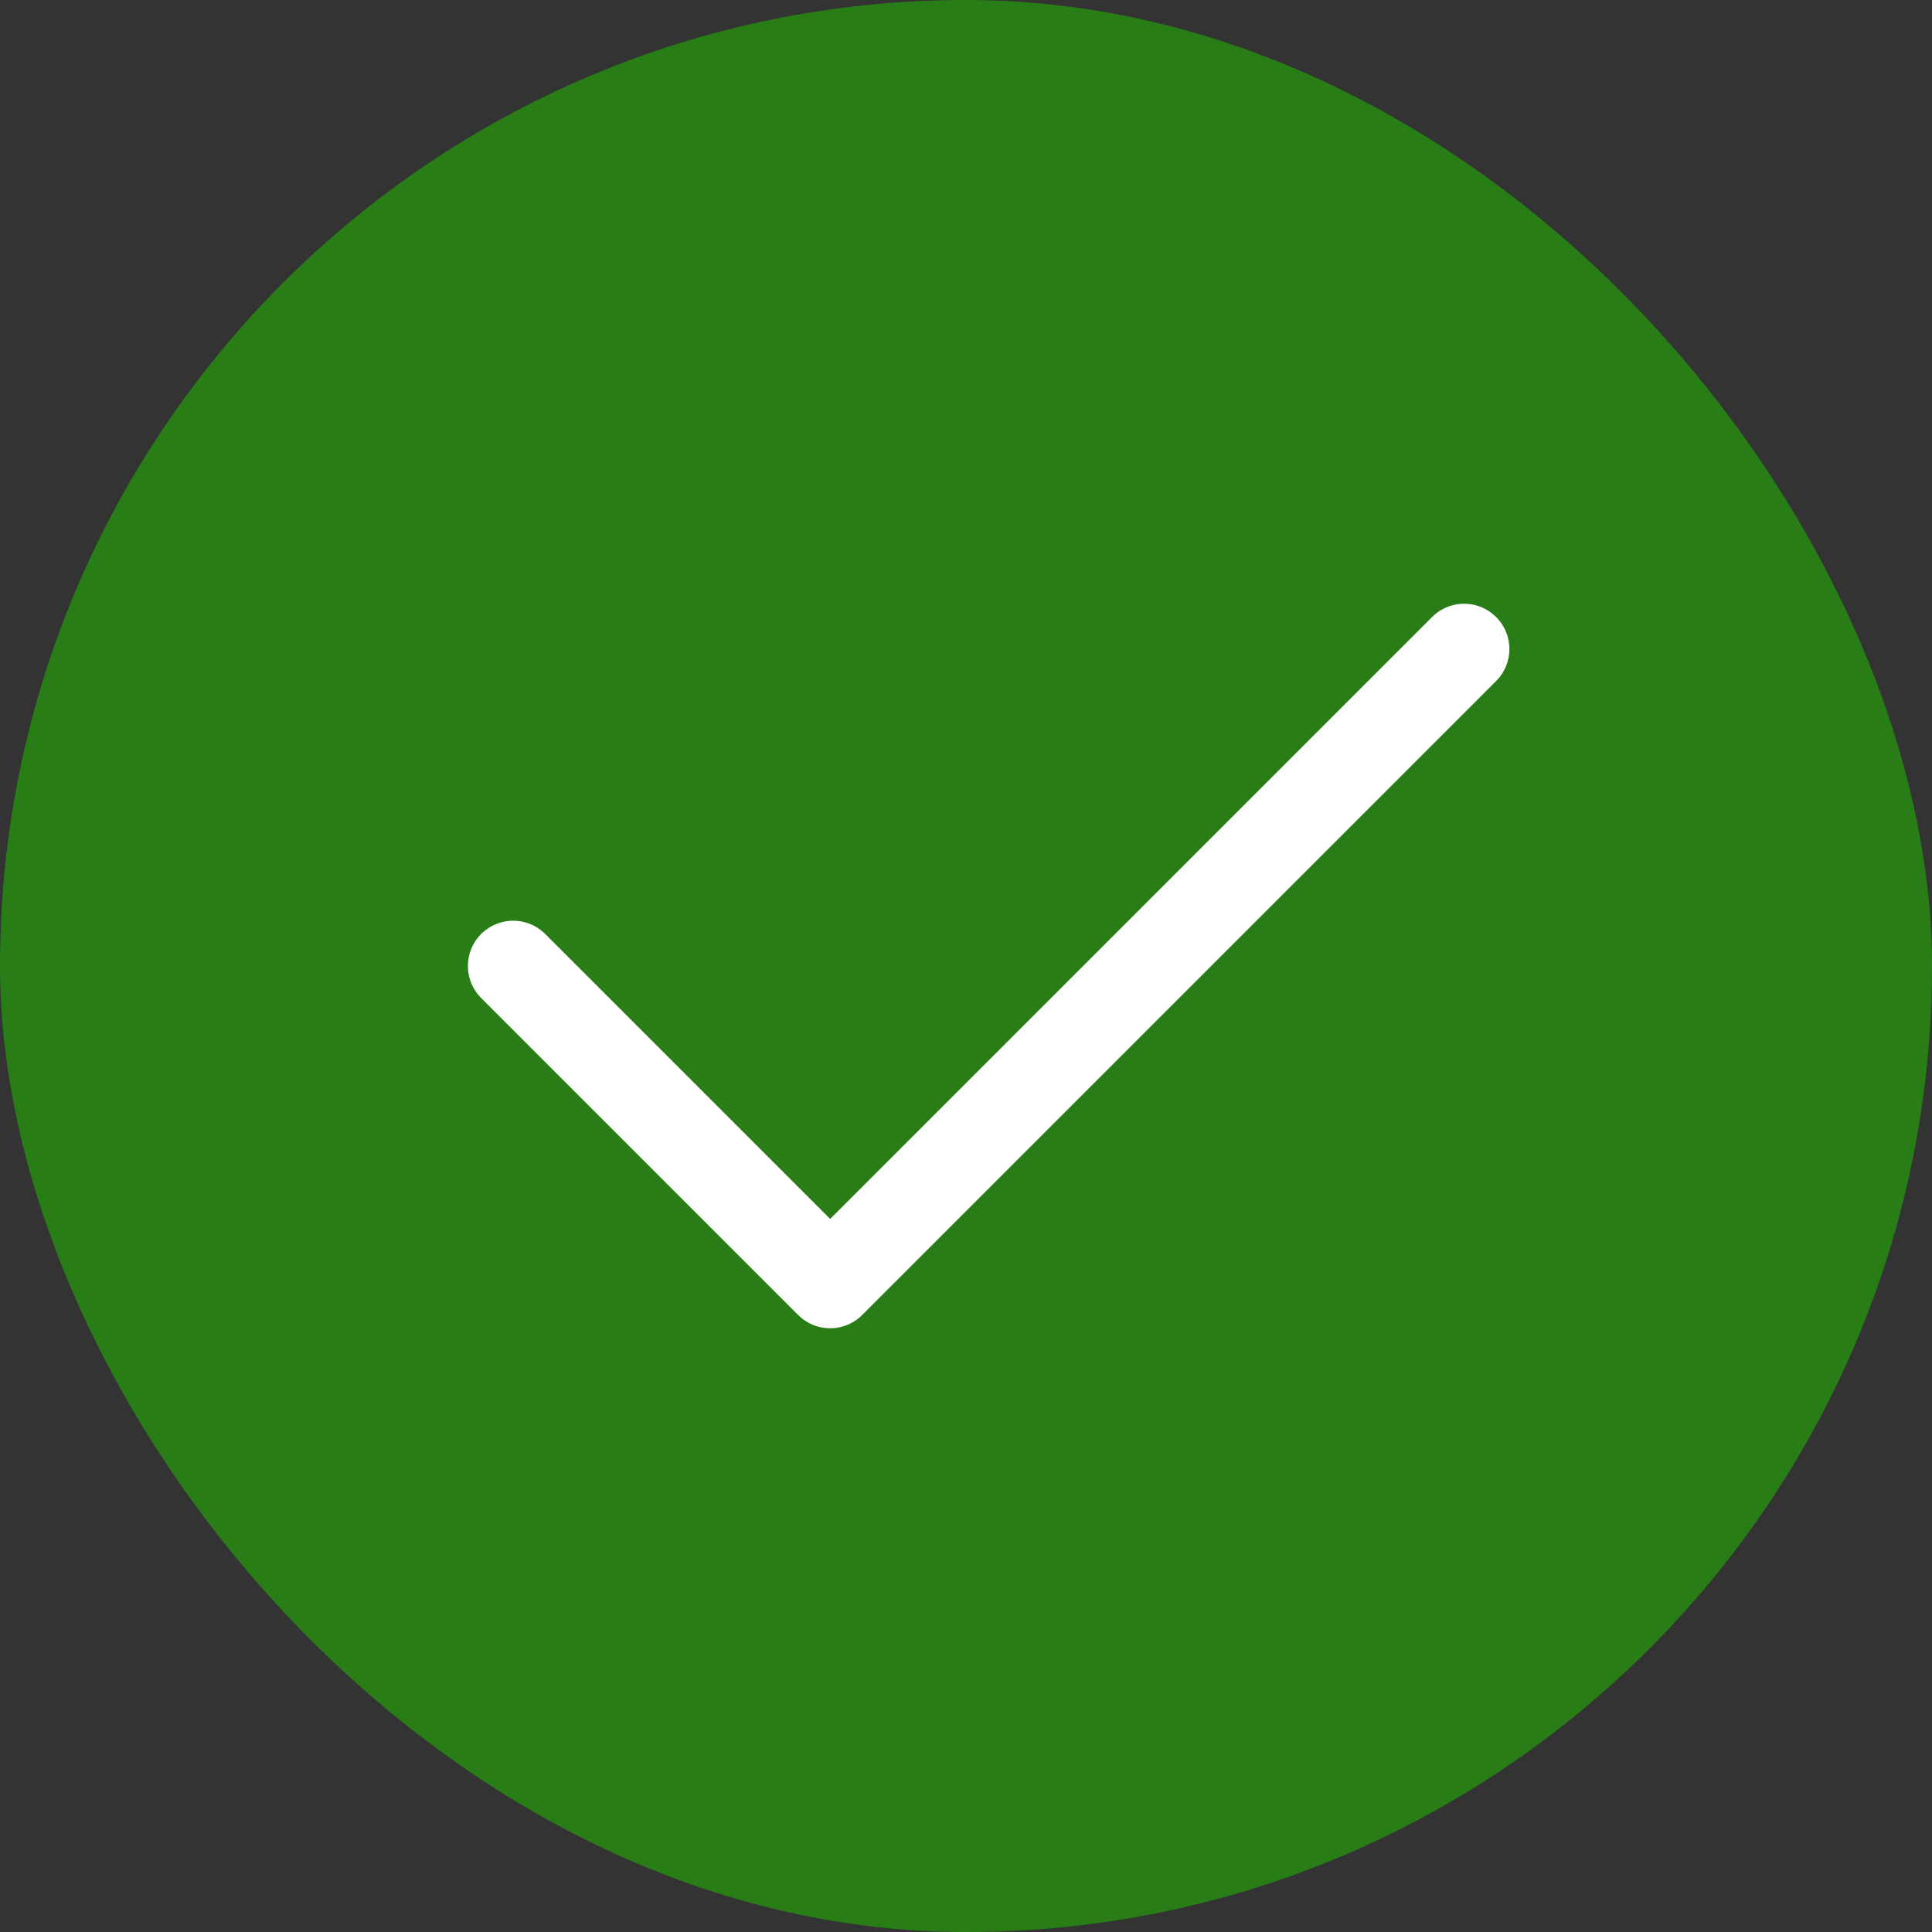           <svg
            aria-hidden="true"
            width="32"
            height="32"
            viewBox="0 0 32 32"
            fill="none"
            xmlns="http://www.w3.org/2000/svg"
          >
            <rect x="0" y="0" width="32" height="32" fill="#333333" stroke="none"/>
            <rect width="32" height="32" rx="16" fill="#287D17" />
            <path
              d="M24.25 10.75L13.75 21.25L8.5 16"
              stroke="white"
              stroke-width="1.5"
              stroke-linecap="round"
              stroke-linejoin="round"
            />
          </svg>